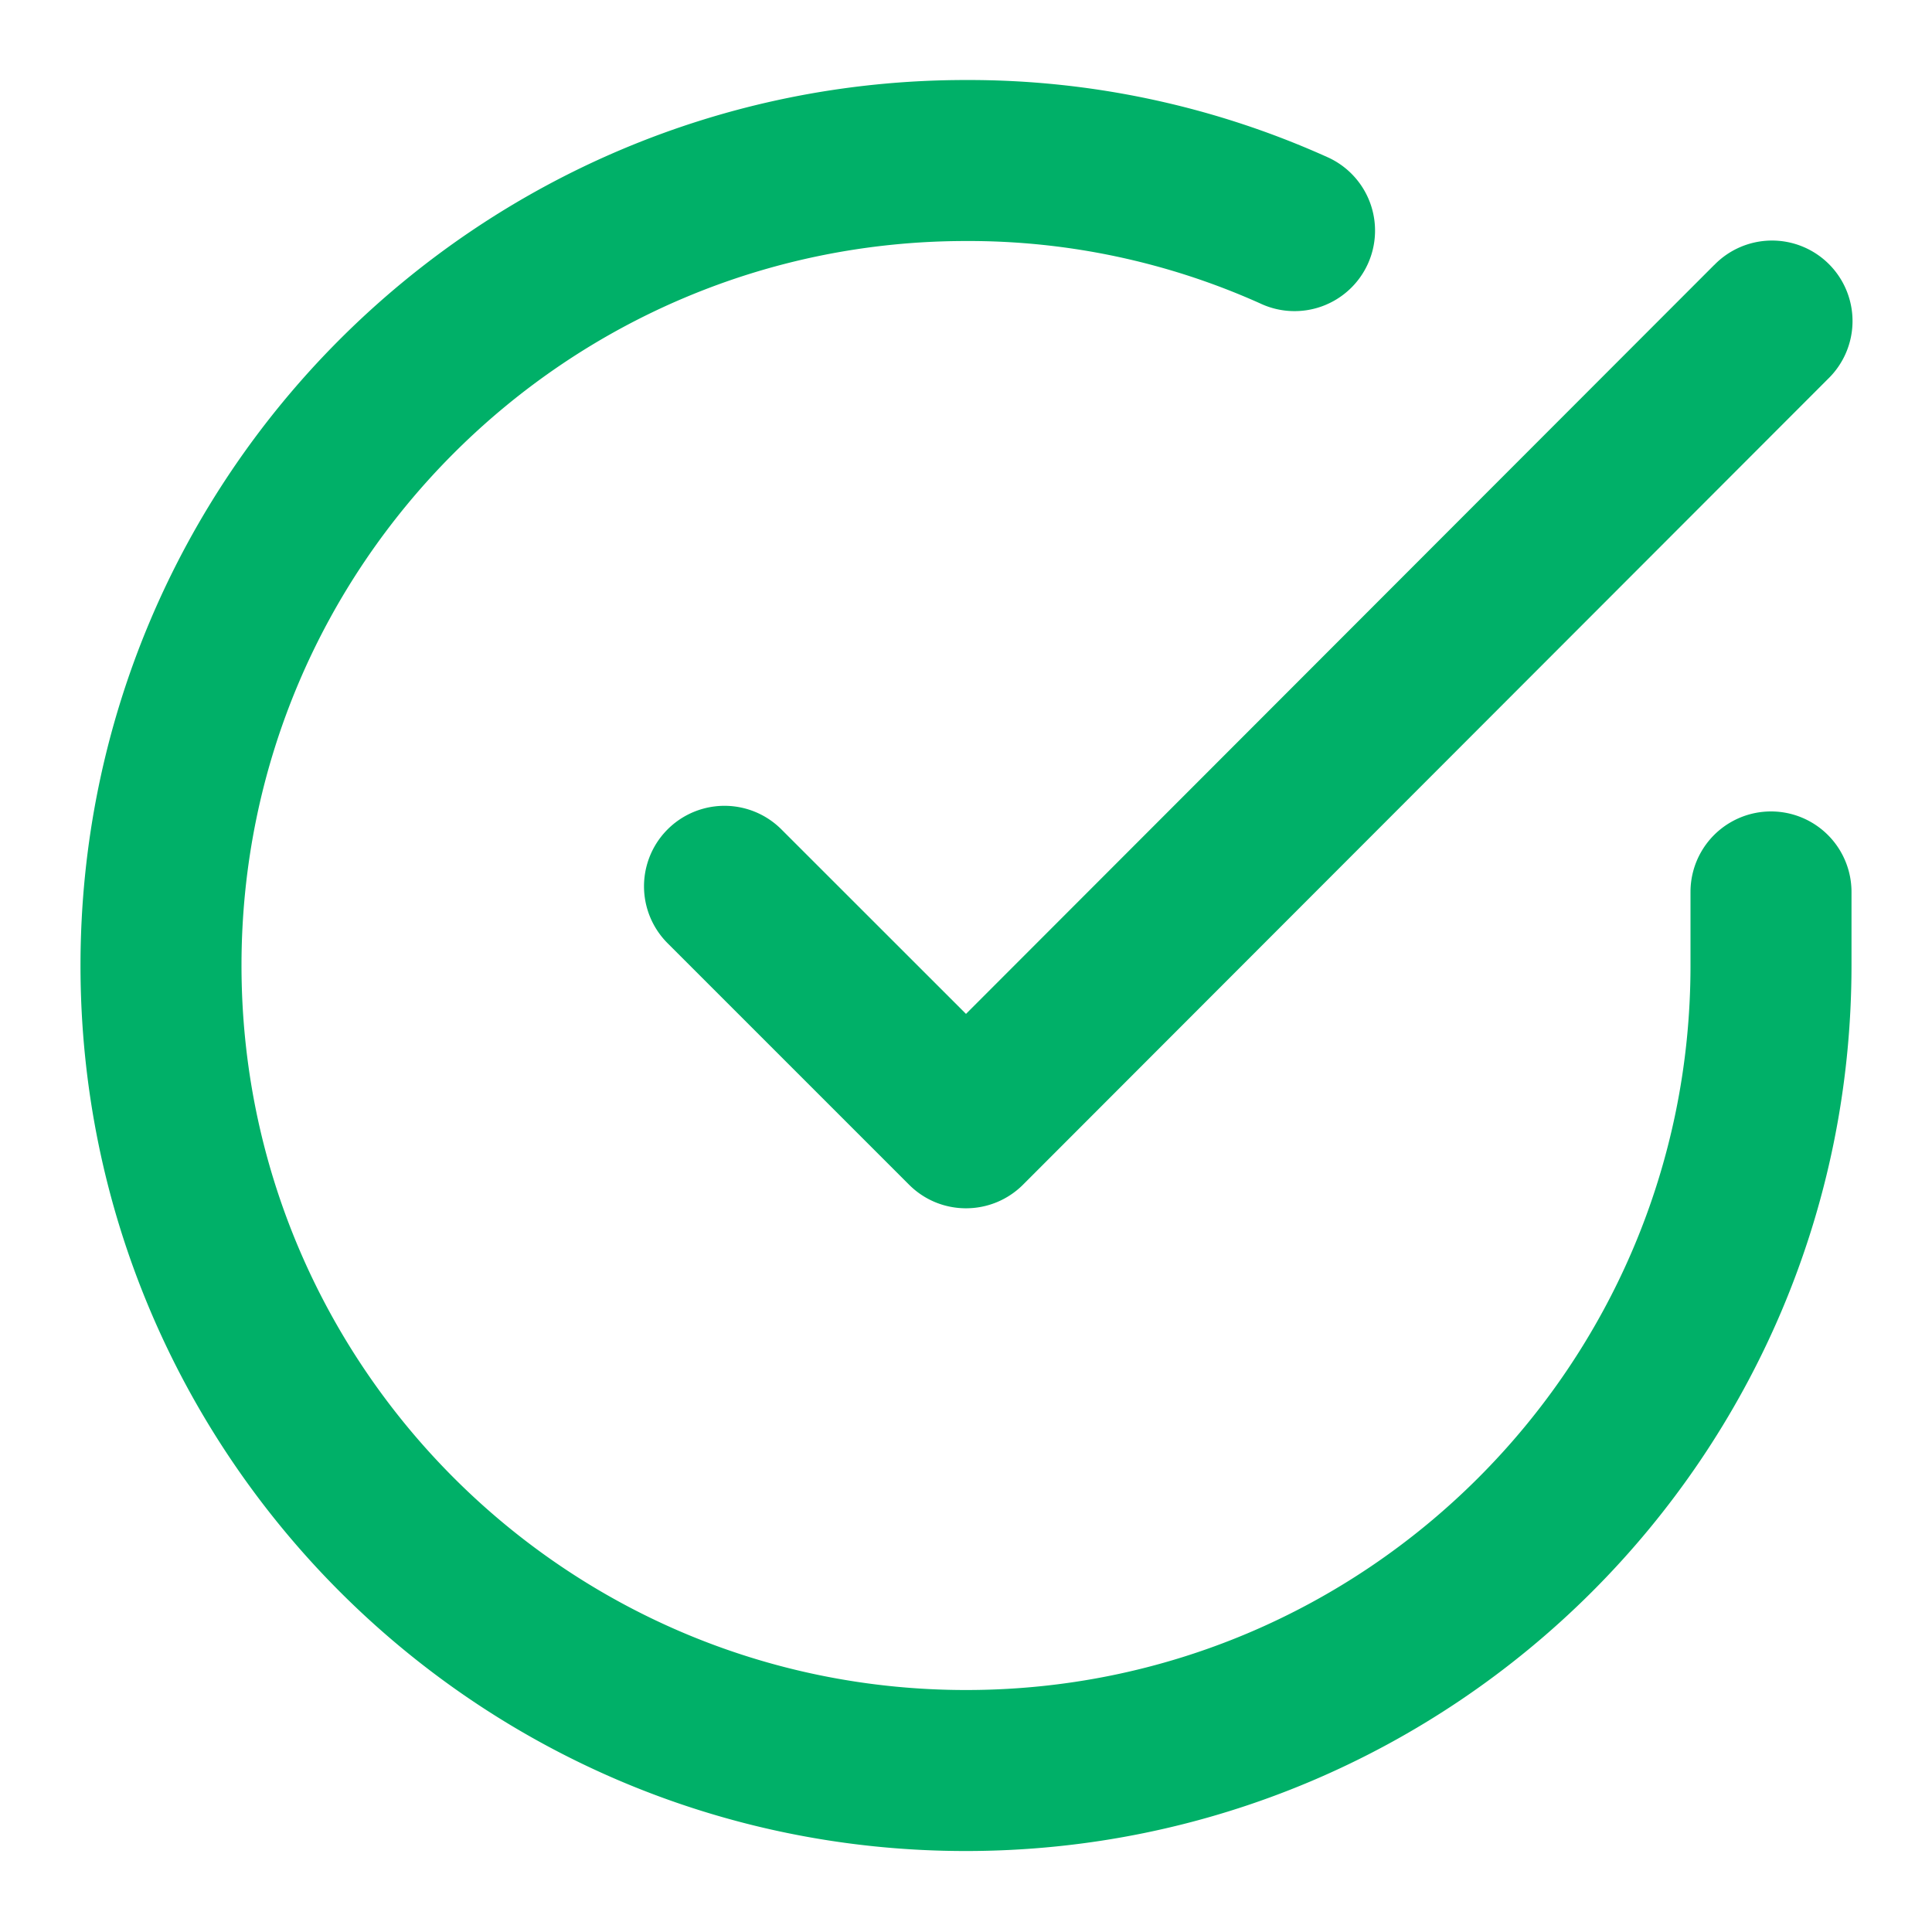 <svg fill="#00b068" viewBox="0 0 24 24" xmlns="http://www.w3.org/2000/svg" >
      <path d="M21 11.08V12c-.001 2.485-1.009 4.733-2.64 6.362s-3.88 2.634-6.365 2.632-4.734-1.009-6.362-2.64S2.999 14.475 3 11.989s1.009-4.733 2.64-6.362 3.88-2.634 6.365-2.633a8.844 8.844 0 0 1 3.649.775 1 1 0 1 0 .831-1.819 10.85 10.85 0 0 0-4.479-.956C8.969.992 6.217 2.223 4.226 4.211S1.002 8.951 1 11.988s1.229 5.789 3.217 7.78 4.739 3.225 7.776 3.226 5.789-1.229 7.78-3.217S22.998 15.038 23 12v-.92a1 1 0 0 0-2 0zm.293-7.787L12 12.595l-2.293-2.292a.999.999 0 1 0-1.414 1.414l3 3c.391.391 1.024.39 1.415 0l10-10.01a1 1 0 1 0-1.415-1.413z"/>    
</svg>